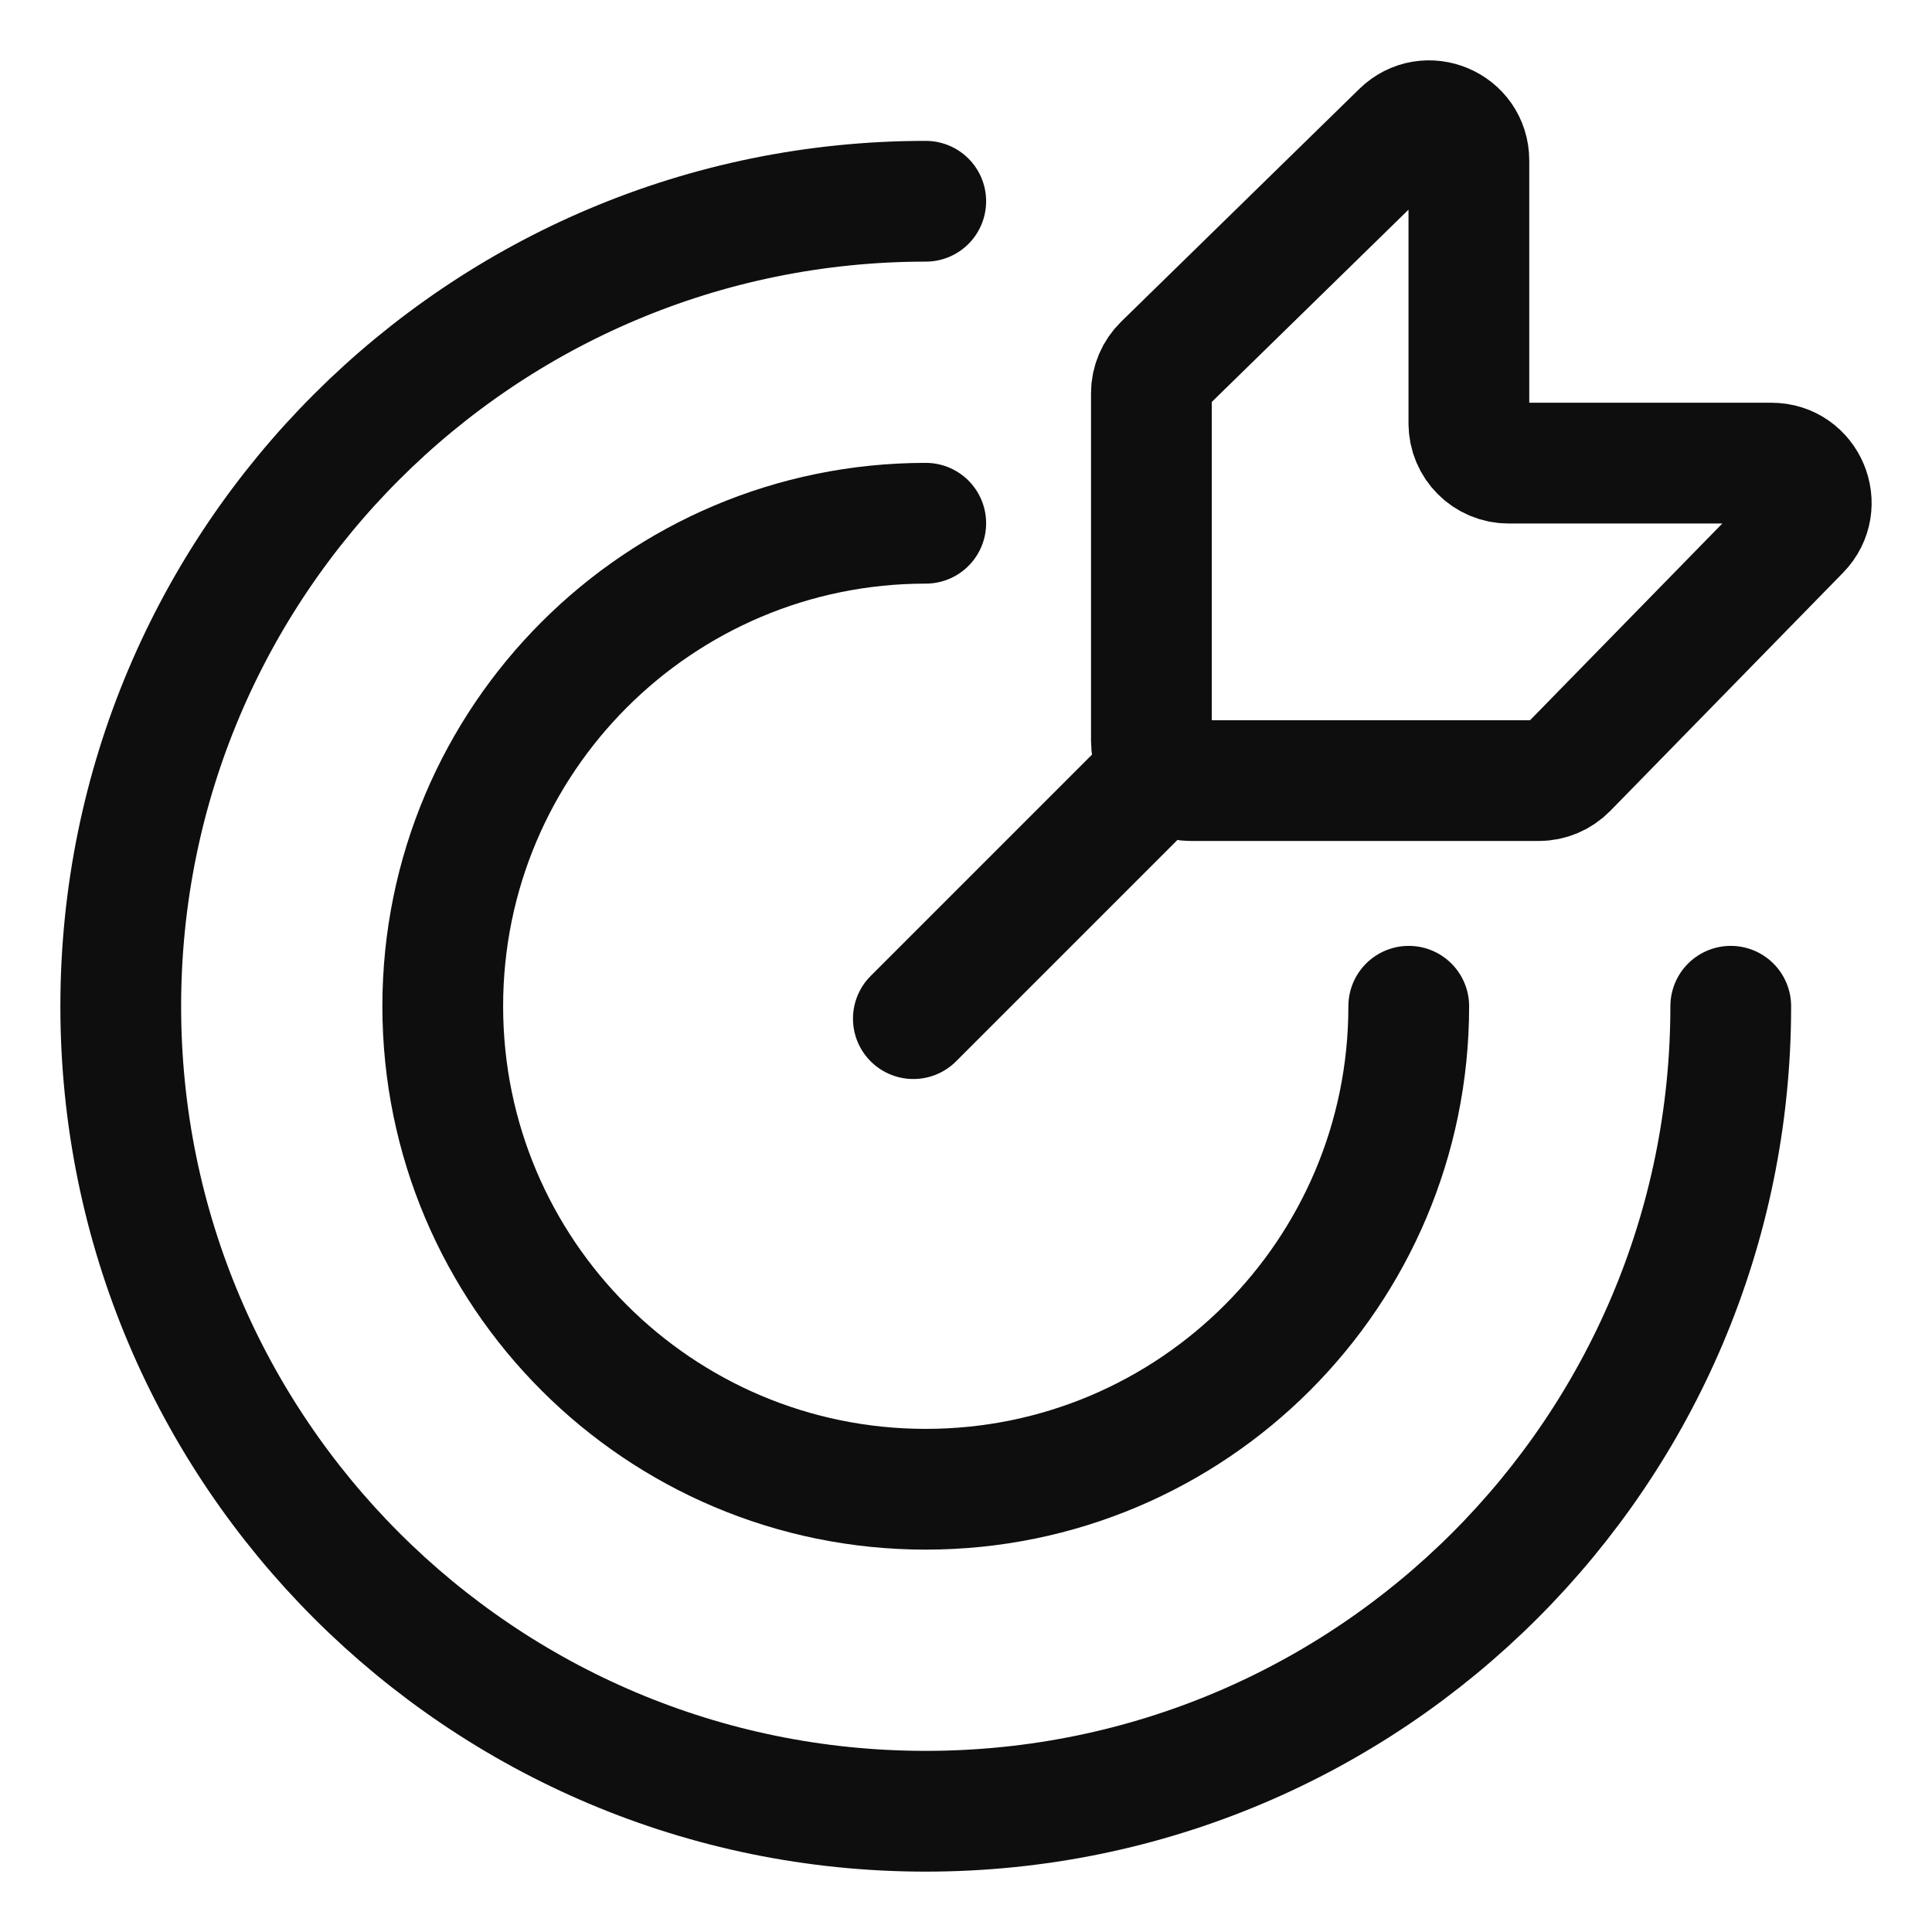 <svg width="24" height="24" viewBox="0 0 24 24" fill="none" xmlns="http://www.w3.org/2000/svg">
  <g>
    <path
      d="M21.5 12.5C21.5 18.023 17.023 22.5 11.5 22.5C5.977 22.5 1.5 18.023 1.5 12.5C1.5 6.977 5.977 2.5 11.5 2.5"
      stroke="#0E0E0F" stroke-width="1.5" stroke-linecap="round" />
    <path
      d="M17.5 12.5C17.5 15.814 14.814 18.5 11.5 18.5C8.186 18.5 5.5 15.814 5.5 12.5C5.5 9.186 8.186 6.5 11.5 6.5"
      stroke="#0E0E0F" stroke-width="1.5" stroke-linecap="round" />
    <path
      d="M11.346 12.654L14.303 9.697M14.303 9.204V4.885C14.303 4.752 14.357 4.625 14.452 4.532L17.41 1.641C17.722 1.336 18.247 1.557 18.247 1.994V5.26C18.247 5.532 18.468 5.753 18.74 5.753H22.006C22.442 5.753 22.664 6.278 22.359 6.59L19.468 9.548C19.375 9.643 19.248 9.697 19.115 9.697H14.796C14.524 9.697 14.303 9.476 14.303 9.204Z"
      stroke="#0E0E0F" stroke-width="1.5" stroke-linecap="round" />
  </g>
</svg>
